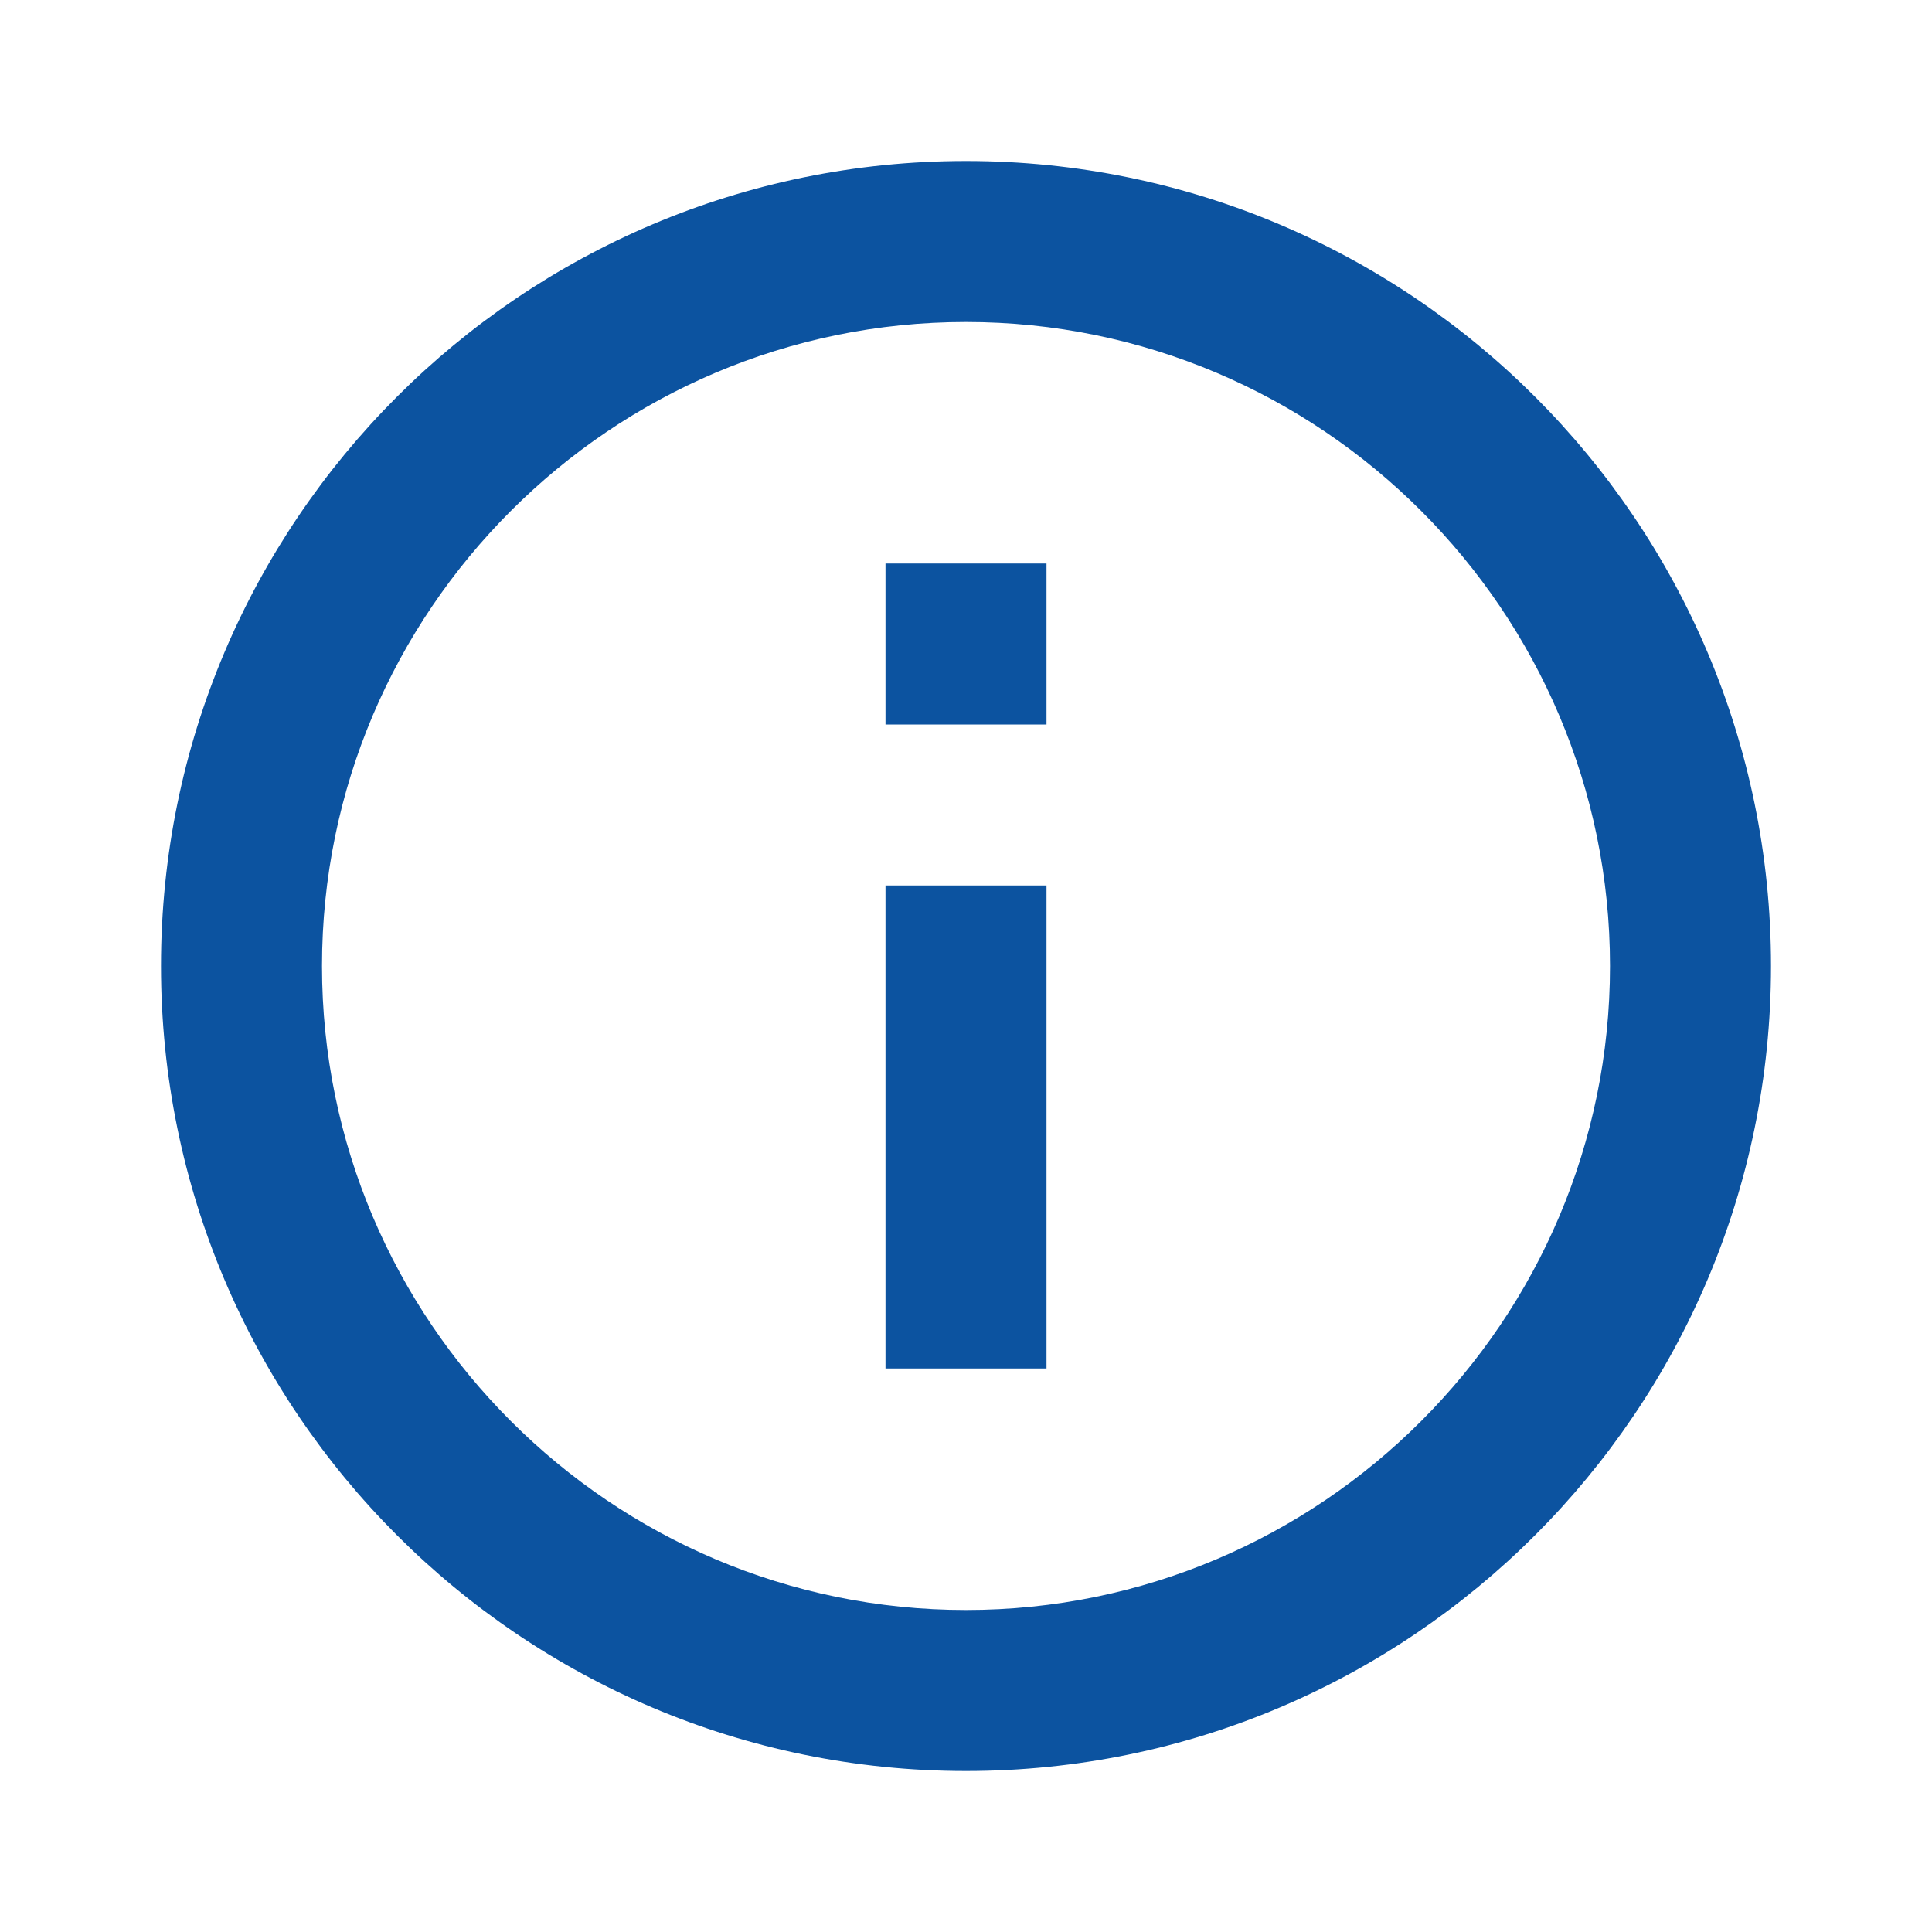 <svg width="90" height="90" viewBox="0 0 90 90" fill="none" xmlns="http://www.w3.org/2000/svg">
    <path d="M41.25 26.25H48.75V33.75H41.25V26.25ZM41.25 41.25H48.75V63.75H41.25V41.25ZM45 7.5C24.3 7.5 7.5 24.3 7.5 45C7.5 65.7 24.3 82.5 45 82.5C65.7 82.5 82.5 65.7 82.5 45C82.5 24.3 65.7 7.5 45 7.5ZM45 75C28.462 75 15 61.538 15 45C15 28.462 28.462 15 45 15C61.538 15 75 28.462 75 45C75 61.538 61.538 75 45 75Z" fill="#0C53A0"/>
</svg>